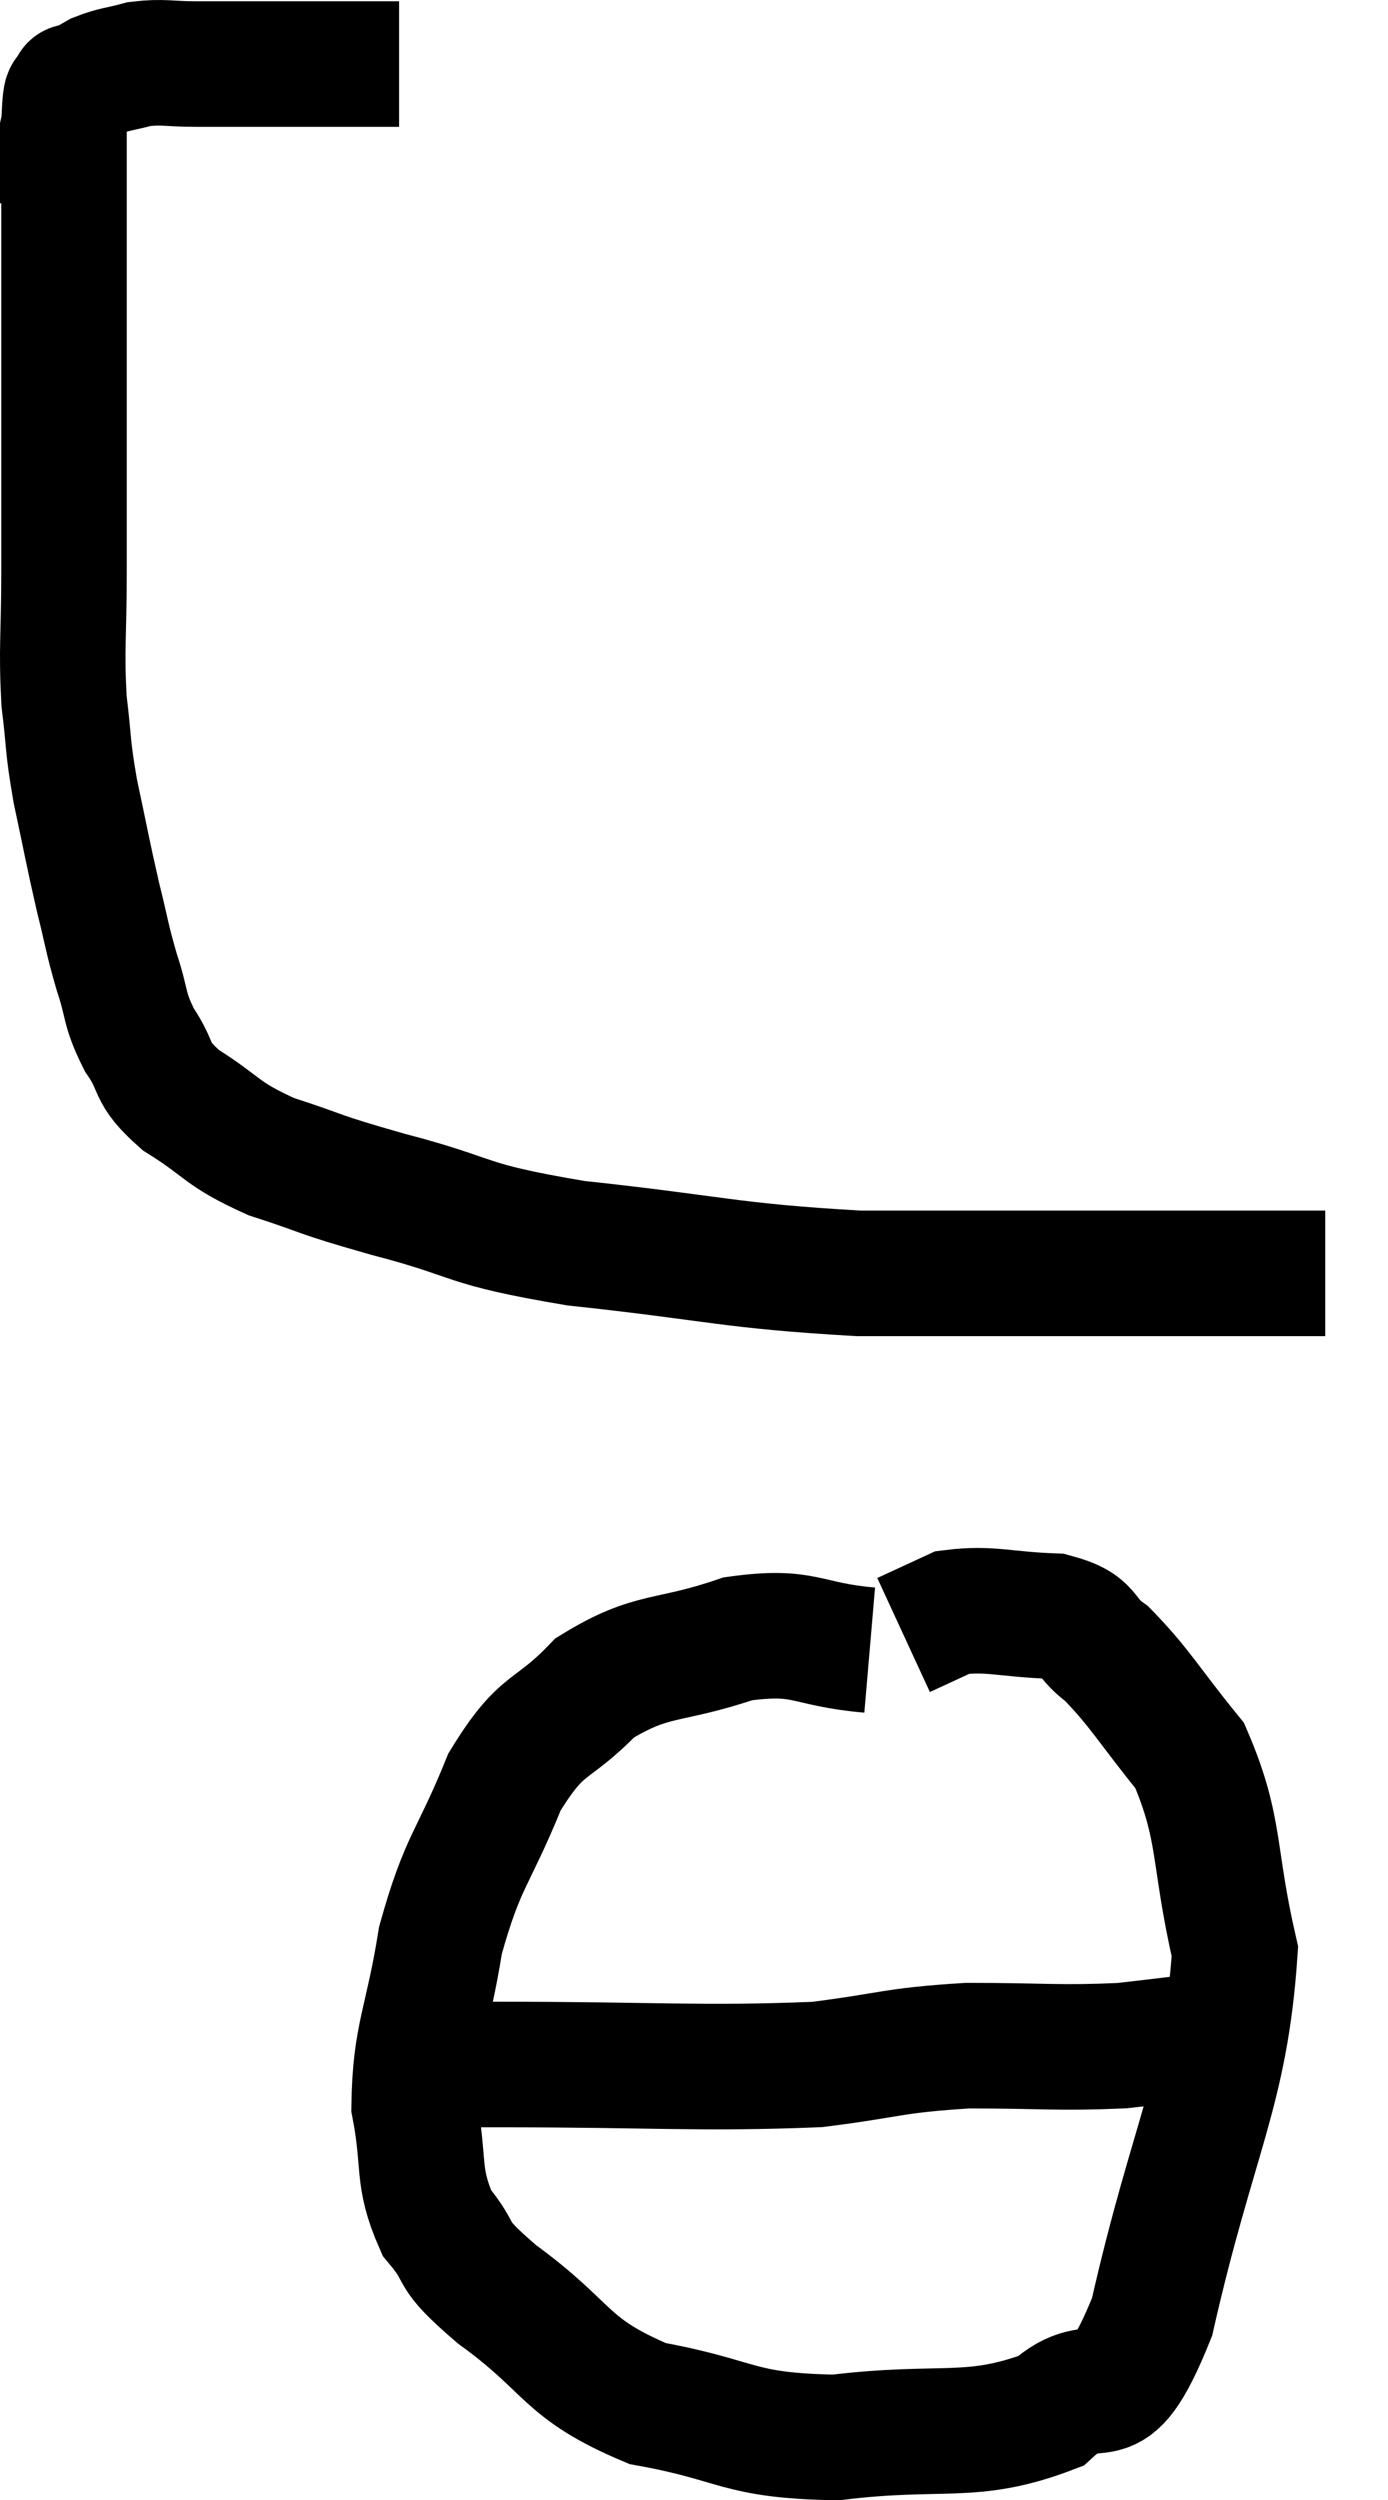 <svg xmlns="http://www.w3.org/2000/svg" viewBox="10.5 6.06 22.12 39.82" width="22.12" height="39.82"><path d="M 16.86 7.08 C 16.2 7.08, 16.095 7.08, 15.54 7.08 C 15.09 7.08, 15.12 7.08, 14.64 7.08 C 14.13 7.08, 14.1 7.08, 13.62 7.08 C 13.17 7.08, 13.11 7.035, 12.72 7.08 C 12.39 7.17, 12.33 7.155, 12.06 7.26 C 11.85 7.38, 11.745 7.44, 11.64 7.5 C 11.64 7.5, 11.64 7.5, 11.64 7.5 C 11.64 7.5, 11.67 7.365, 11.64 7.5 C 11.58 7.77, 11.55 7.245, 11.52 8.04 C 11.52 9.36, 11.52 9.495, 11.52 10.68 C 11.52 11.73, 11.52 11.655, 11.52 12.78 C 11.52 13.98, 11.52 14.07, 11.52 15.18 C 11.52 16.2, 11.475 16.35, 11.52 17.22 C 11.61 17.94, 11.565 17.88, 11.7 18.66 C 11.88 19.5, 11.895 19.62, 12.06 20.34 C 12.21 20.94, 12.195 20.97, 12.36 21.54 C 12.54 22.08, 12.465 22.11, 12.72 22.62 C 13.05 23.1, 12.855 23.115, 13.38 23.58 C 14.1 24.03, 13.995 24.105, 14.82 24.48 C 15.75 24.78, 15.465 24.735, 16.68 25.08 C 18.18 25.47, 17.805 25.545, 19.68 25.86 C 21.93 26.1, 22.095 26.22, 24.18 26.34 C 26.1 26.34, 26.49 26.34, 28.02 26.34 C 29.16 26.34, 29.49 26.34, 30.3 26.34 C 30.78 26.34, 30.93 26.34, 31.26 26.34 C 31.44 26.34, 31.53 26.34, 31.62 26.34 L 31.62 26.34" fill="none" stroke="black" stroke-width="2"></path><path d="M 24.36 32.34 C 23.31 32.25, 23.355 32.01, 22.26 32.16 C 21.12 32.55, 20.91 32.37, 19.98 32.94 C 19.26 33.69, 19.155 33.435, 18.54 34.44 C 18.03 35.7, 17.88 35.67, 17.52 36.96 C 17.31 38.28, 17.115 38.475, 17.1 39.6 C 17.28 40.53, 17.13 40.71, 17.46 41.46 C 17.94 42.03, 17.58 41.88, 18.42 42.6 C 19.62 43.47, 19.47 43.77, 20.82 44.34 C 22.32 44.61, 22.215 44.85, 23.82 44.88 C 25.53 44.67, 25.98 44.94, 27.24 44.46 C 28.05 43.71, 28.125 44.79, 28.86 42.96 C 29.52 40.05, 30.03 39.375, 30.18 37.14 C 29.82 35.58, 29.97 35.205, 29.46 34.02 C 28.8 33.21, 28.68 32.955, 28.14 32.4 C 27.72 32.1, 27.915 31.965, 27.3 31.8 C 26.49 31.77, 26.28 31.665, 25.68 31.74 C 25.29 31.92, 25.095 32.01, 24.9 32.1 L 24.9 32.1" fill="none" stroke="black" stroke-width="2"></path><path d="M 17.64 38.94 C 18.03 38.94, 16.95 38.94, 18.42 38.94 C 20.97 38.94, 21.645 39.015, 23.52 38.94 C 24.72 38.79, 24.705 38.715, 25.92 38.64 C 27.15 38.64, 27.36 38.685, 28.38 38.64 C 29.19 38.55, 29.46 38.505, 30 38.46 C 30.27 38.46, 30.405 38.46, 30.54 38.46 L 30.54 38.46" fill="none" stroke="black" stroke-width="2"></path></svg>